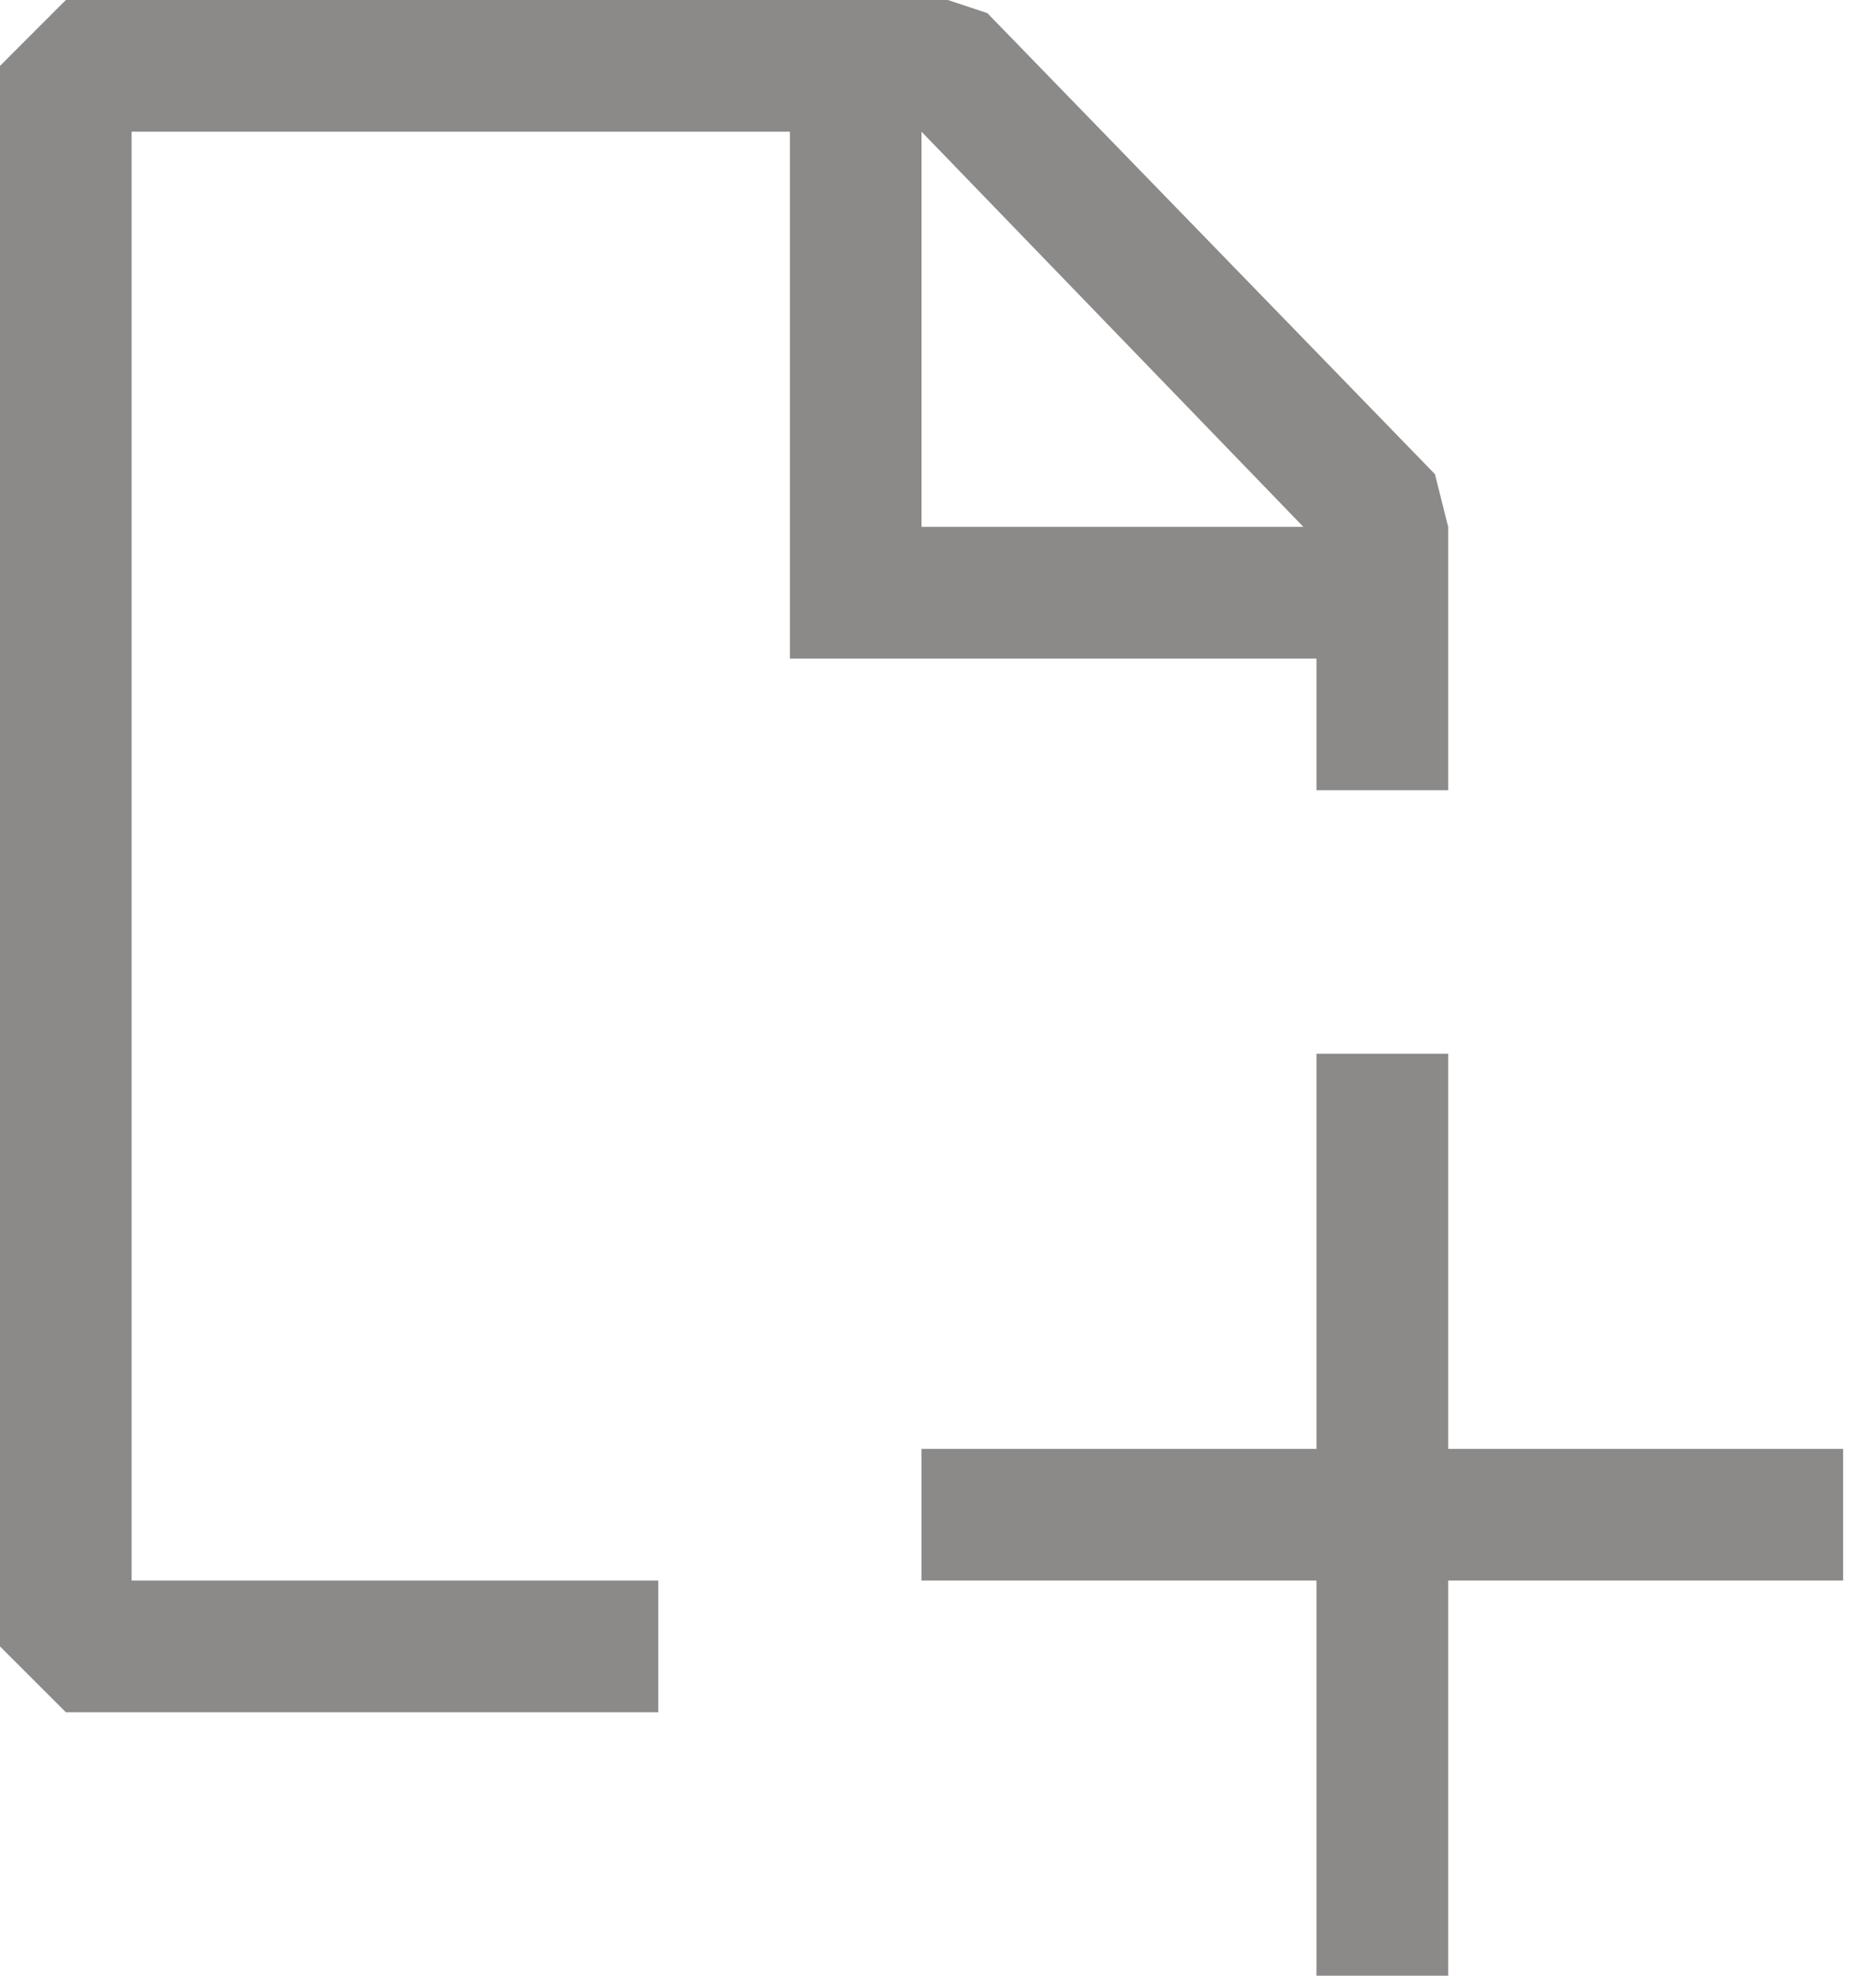 <svg width="19" height="20" viewBox="0 0 19 20" fill="none" xmlns="http://www.w3.org/2000/svg">
<path fill-rule="evenodd" clip-rule="evenodd" d="M10 0.133L14.533 4.8L14.667 5.333V8H13.333V6.667H8V1.333H1.333V16H6.667V17.333H0.667L0 16.667V0.667L0.667 0H9.6L10 0.133ZM9.333 1.333V5.333H13.2L9.333 1.333ZM14.667 20H13.333V16H9.333V14.667H13.333V10.667H14.667V14.667H18.667V16H14.667V20Z" fill="#8C8989"/>
</svg>
